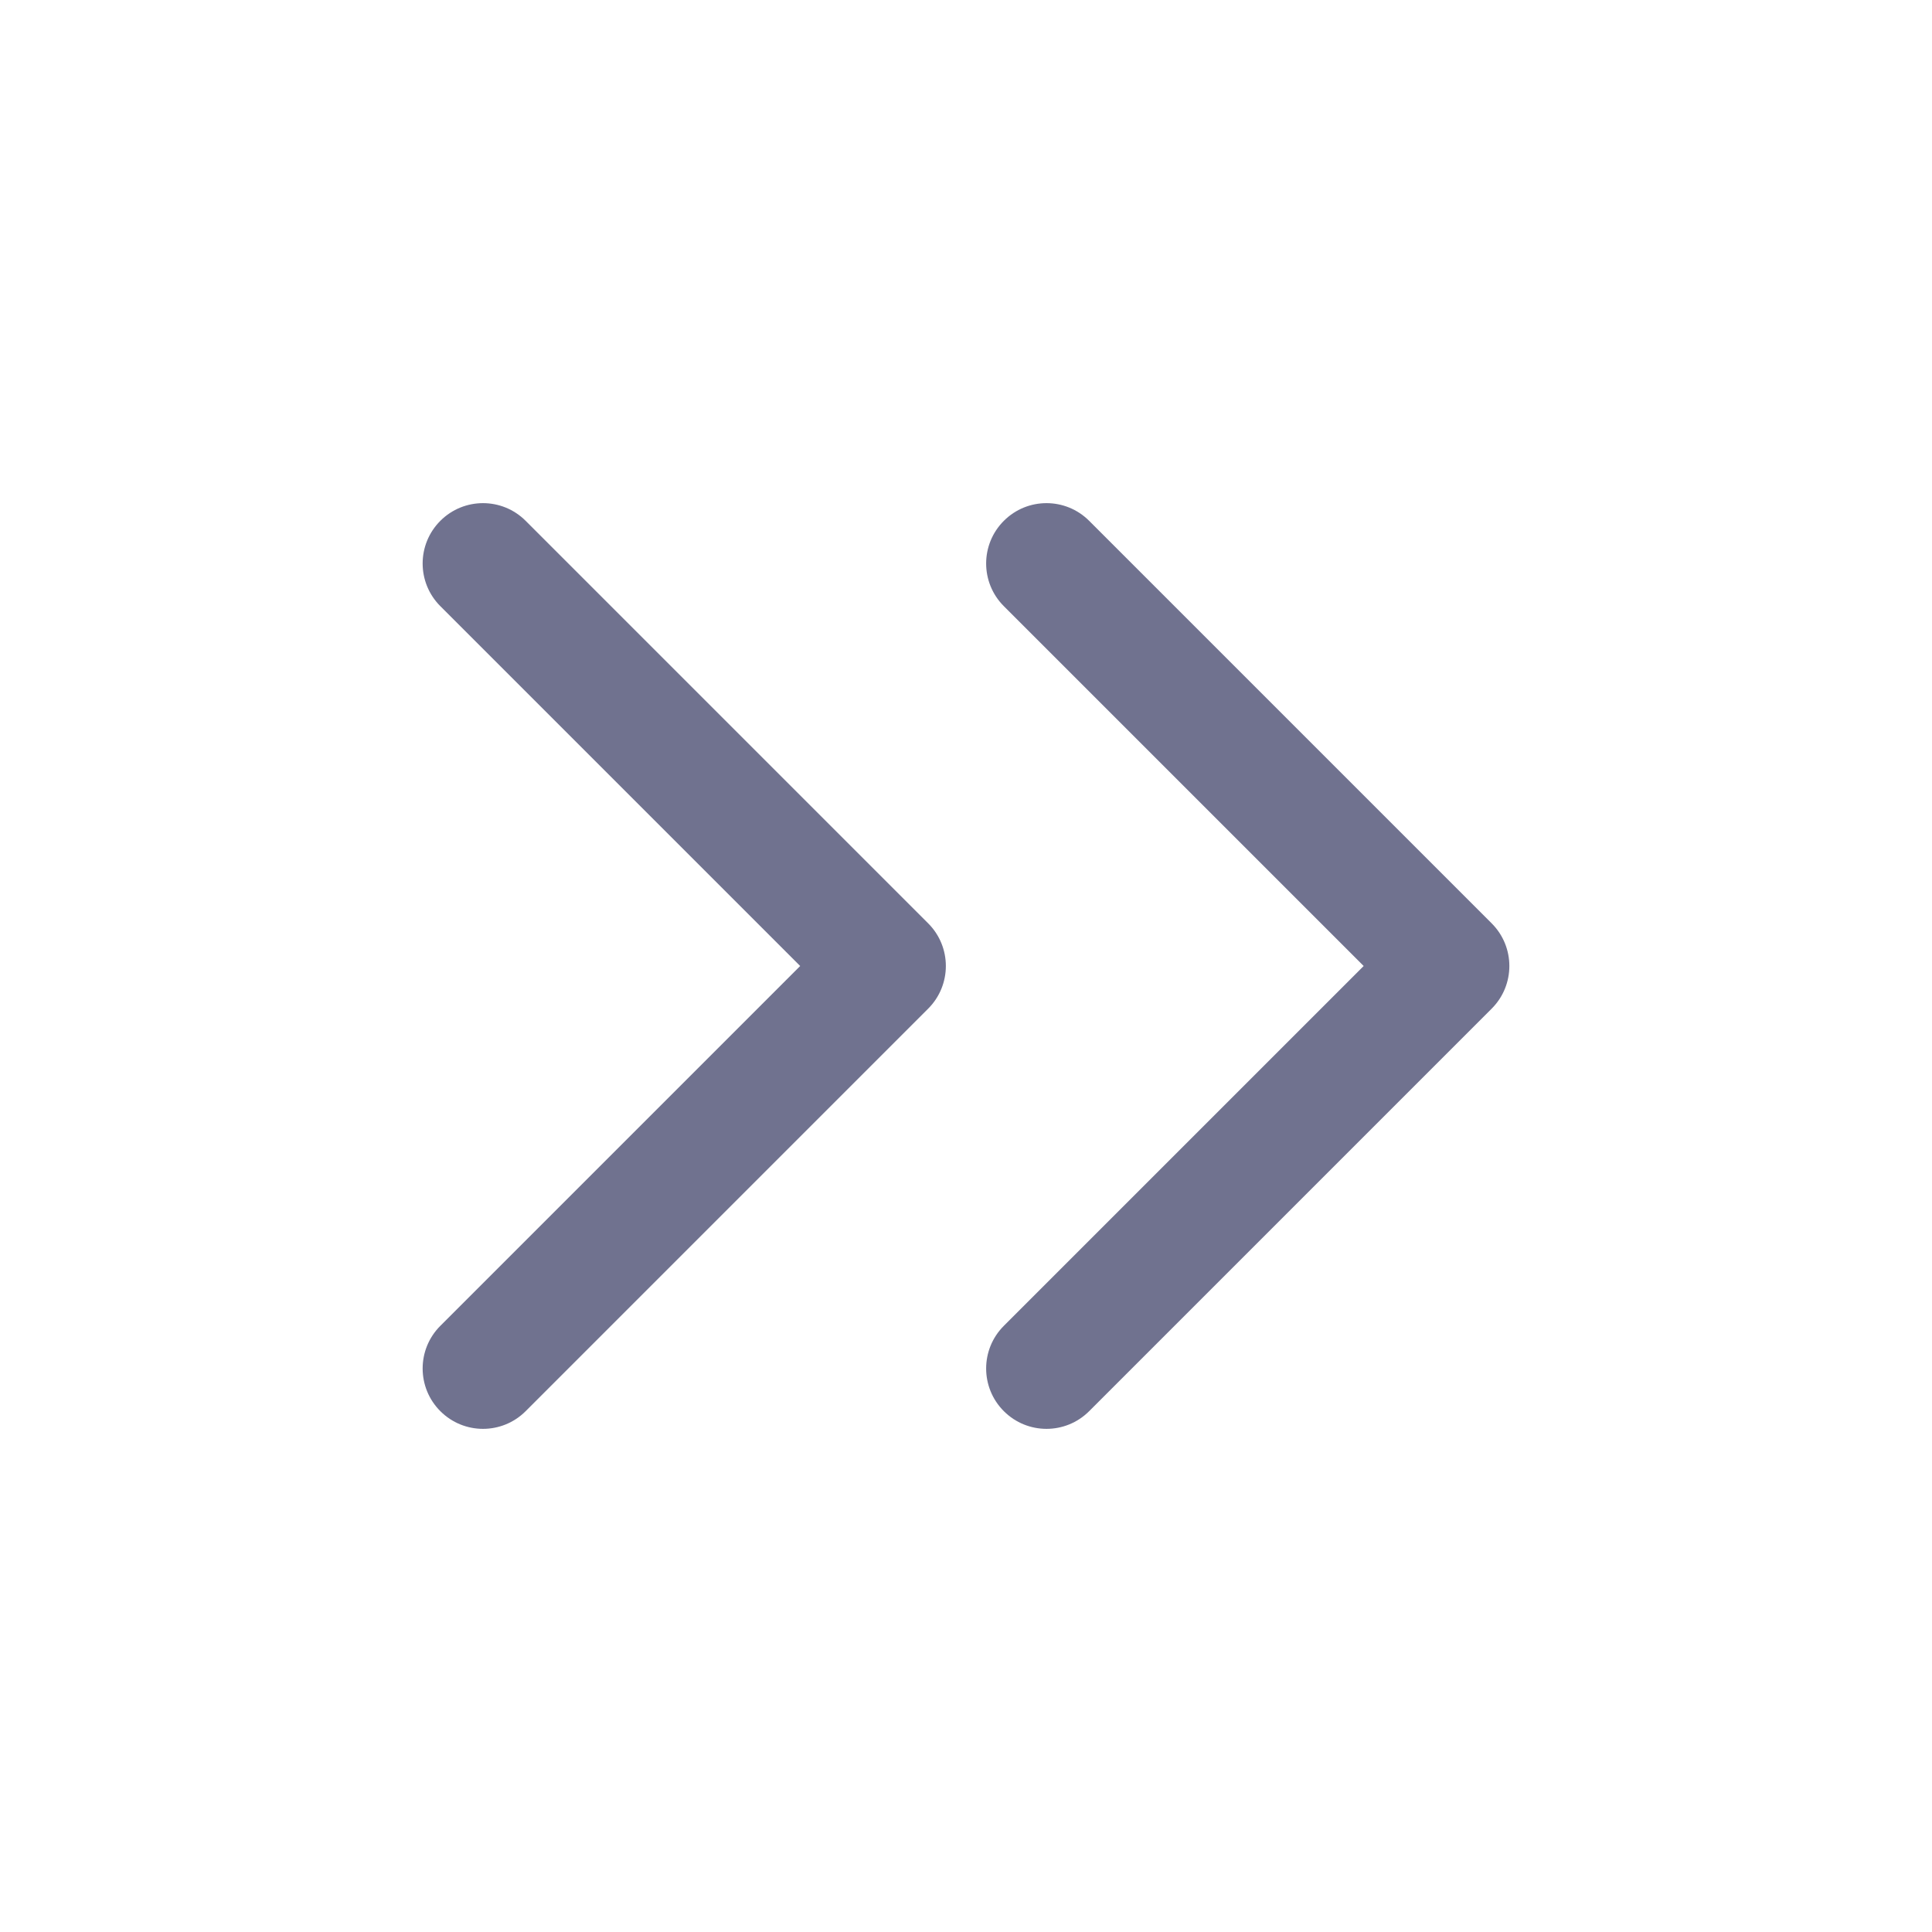 <svg width="24" height="24" viewBox="0 0 24 24" fill="none" xmlns="http://www.w3.org/2000/svg">
<path d="M5.47 16.47C5.177 16.763 5.177 17.237 5.47 17.53C5.763 17.823 6.237 17.823 6.53 17.53L5.47 16.47ZM11 12L11.53 12.53C11.823 12.237 11.823 11.763 11.53 11.47L11 12ZM6.53 6.47C6.237 6.177 5.763 6.177 5.47 6.47C5.177 6.763 5.177 7.237 5.47 7.53L6.53 6.47ZM12.47 16.47C12.177 16.763 12.177 17.237 12.47 17.53C12.763 17.823 13.237 17.823 13.53 17.53L12.47 16.47ZM18 12L18.53 12.53C18.823 12.237 18.823 11.763 18.53 11.47L18 12ZM13.53 6.47C13.237 6.177 12.763 6.177 12.47 6.47C12.177 6.763 12.177 7.237 12.47 7.53L13.53 6.47ZM6.53 17.53L11.53 12.53L10.47 11.47L5.47 16.47L6.53 17.53ZM11.53 11.47L6.53 6.47L5.47 7.53L10.47 12.53L11.53 11.47ZM13.53 17.53L18.53 12.53L17.47 11.47L12.47 16.47L13.53 17.53ZM18.53 11.47L13.53 6.47L12.47 7.53L17.47 12.53L18.53 11.47Z" fill="#70728F"/>
</svg>
